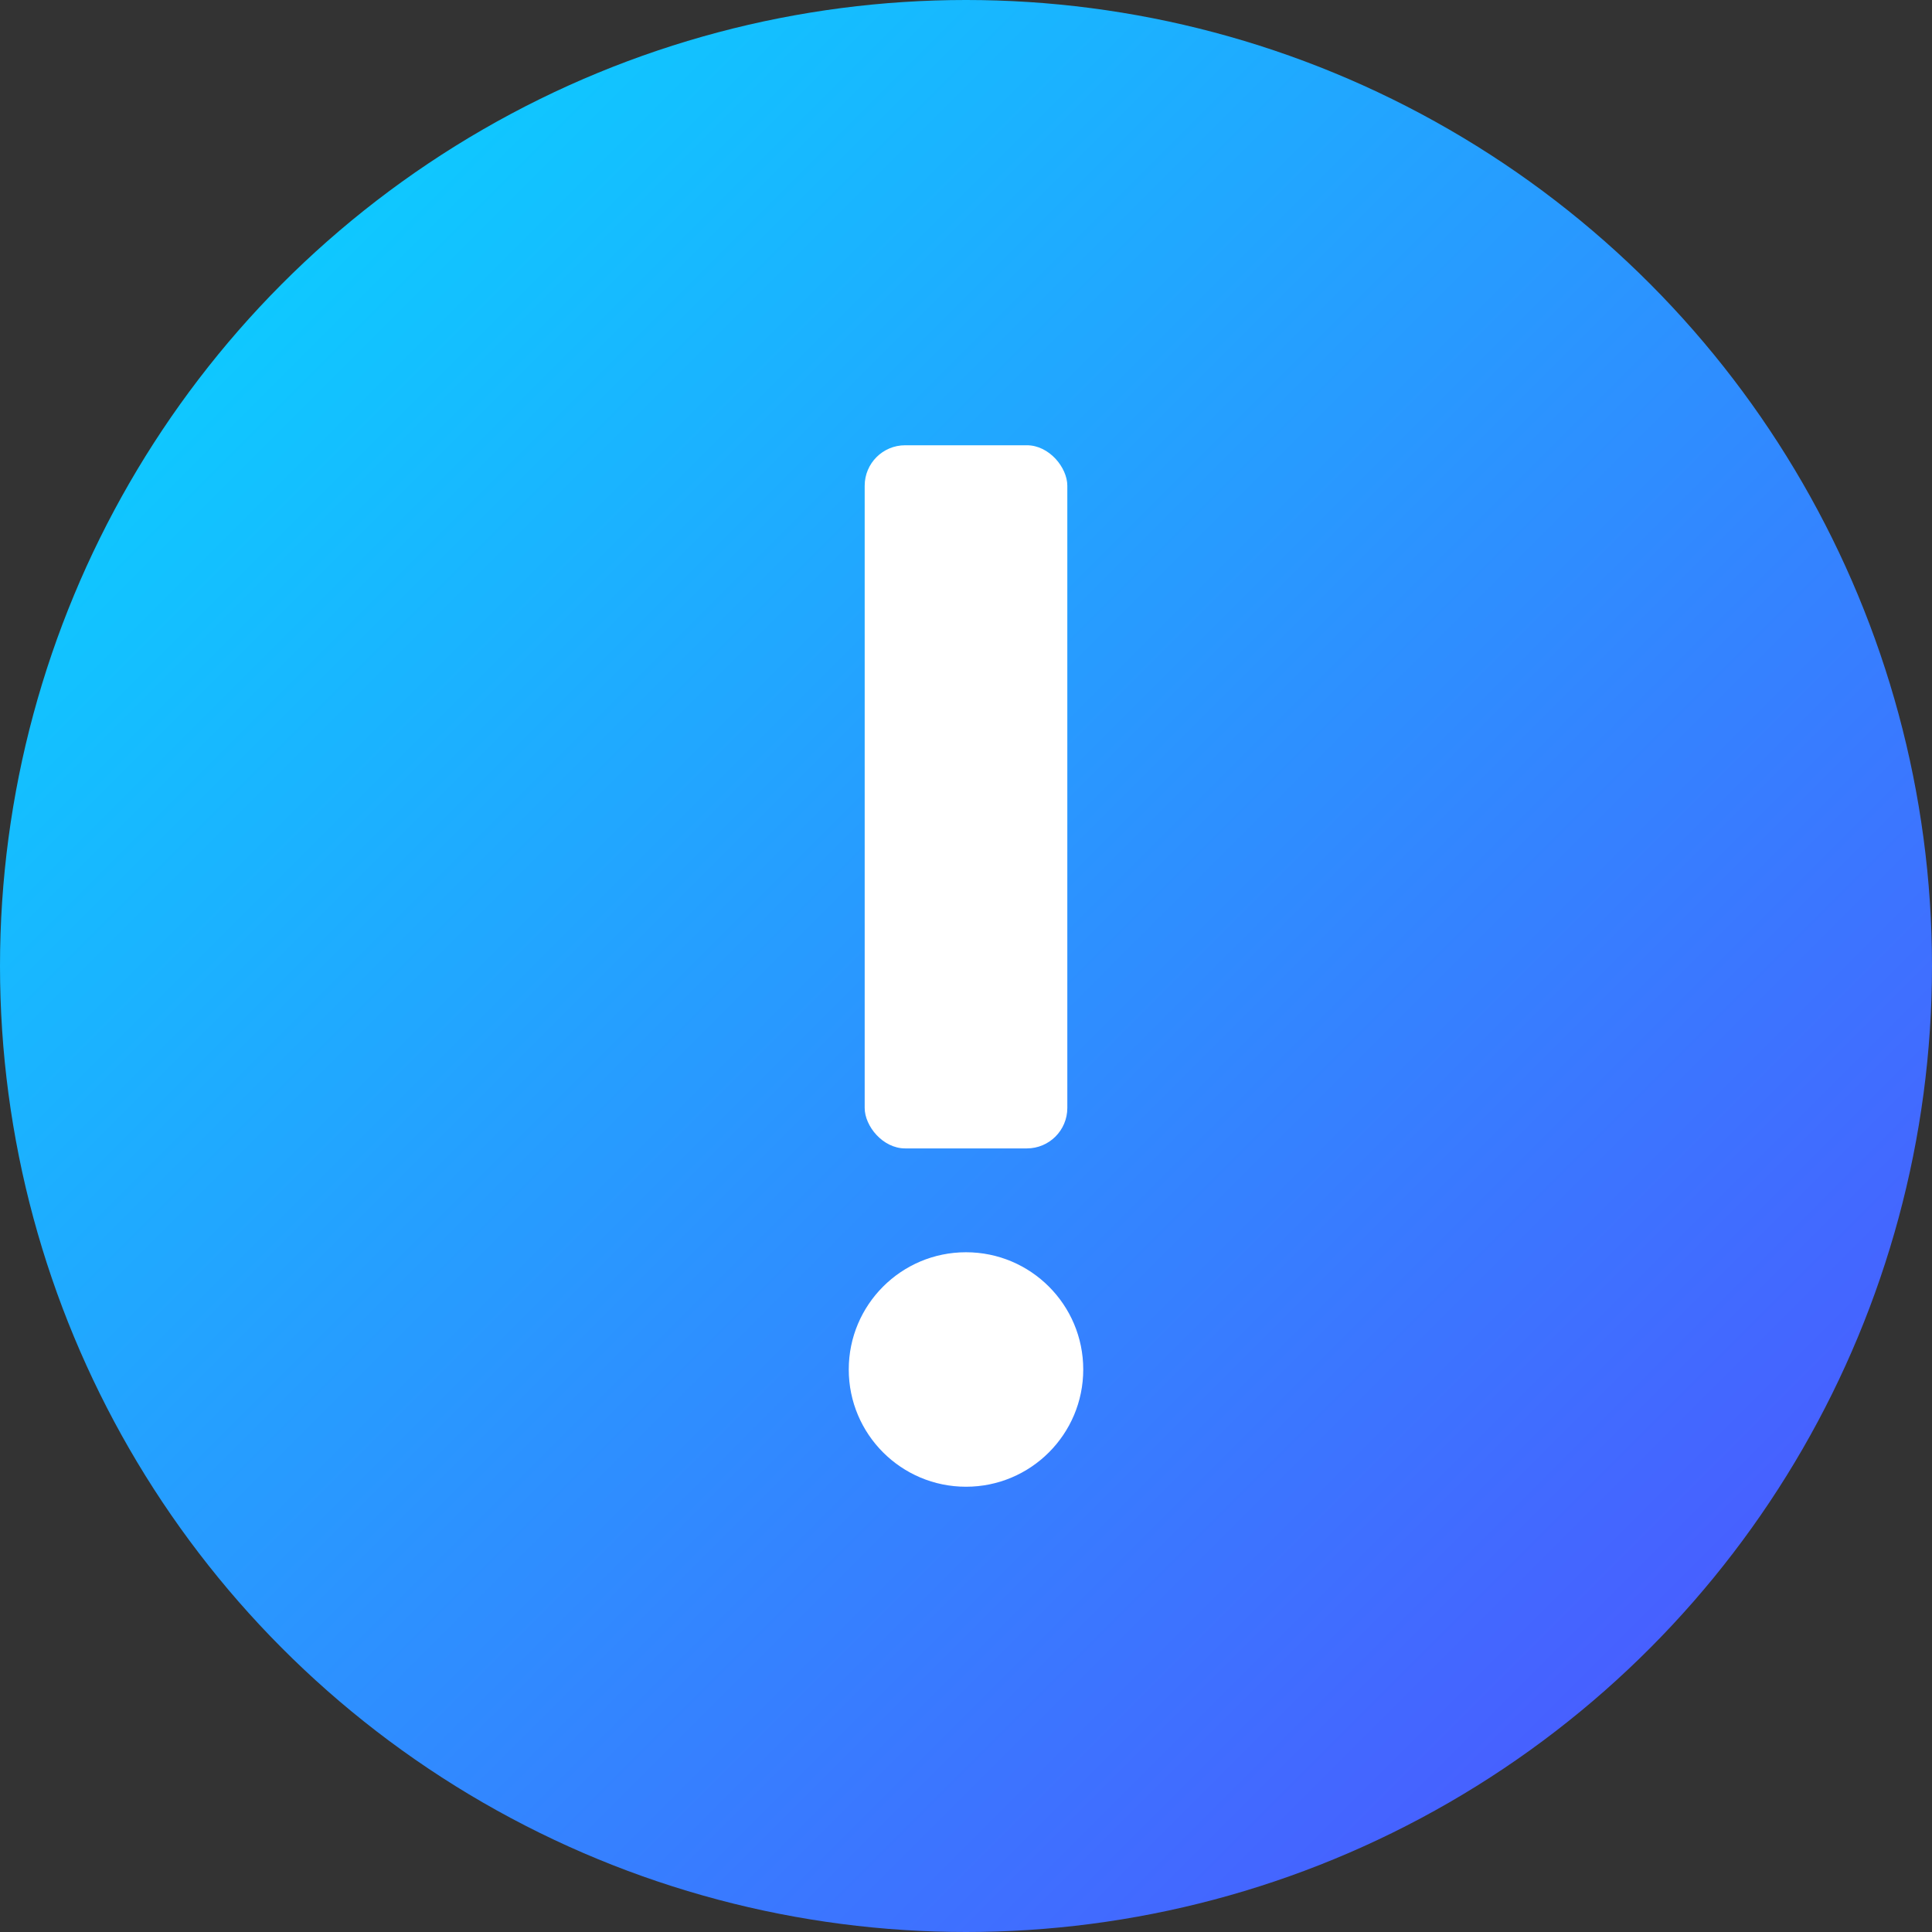 <svg height="512" viewBox="0 0 512 512" width="512" xmlns="http://www.w3.org/2000/svg" xmlns:xlink="http://www.w3.org/1999/xlink"><rect x="0" y="0" width="512" height="512" fill="#333333" stroke="none"/><linearGradient id="linear-gradient" gradientUnits="userSpaceOnUse" x1="74.98" x2="437.02" y1="74.98" y2="437.02"><stop offset="0" stop-color="#0fc8ff"/><stop offset="1" stop-color="#4760ff"/></linearGradient><g id="Layer_2" data-name="Layer 2"><g id="exclamation"><circle id="background" cx="256" cy="256" fill="url(#linear-gradient)" r="256"/><g fill="#fff"><rect height="186.34" rx="10.72" width="53.7" x="229.15" y="118"/><circle cx="256" cy="362.93" r="31.07"/></g></g></g></svg>